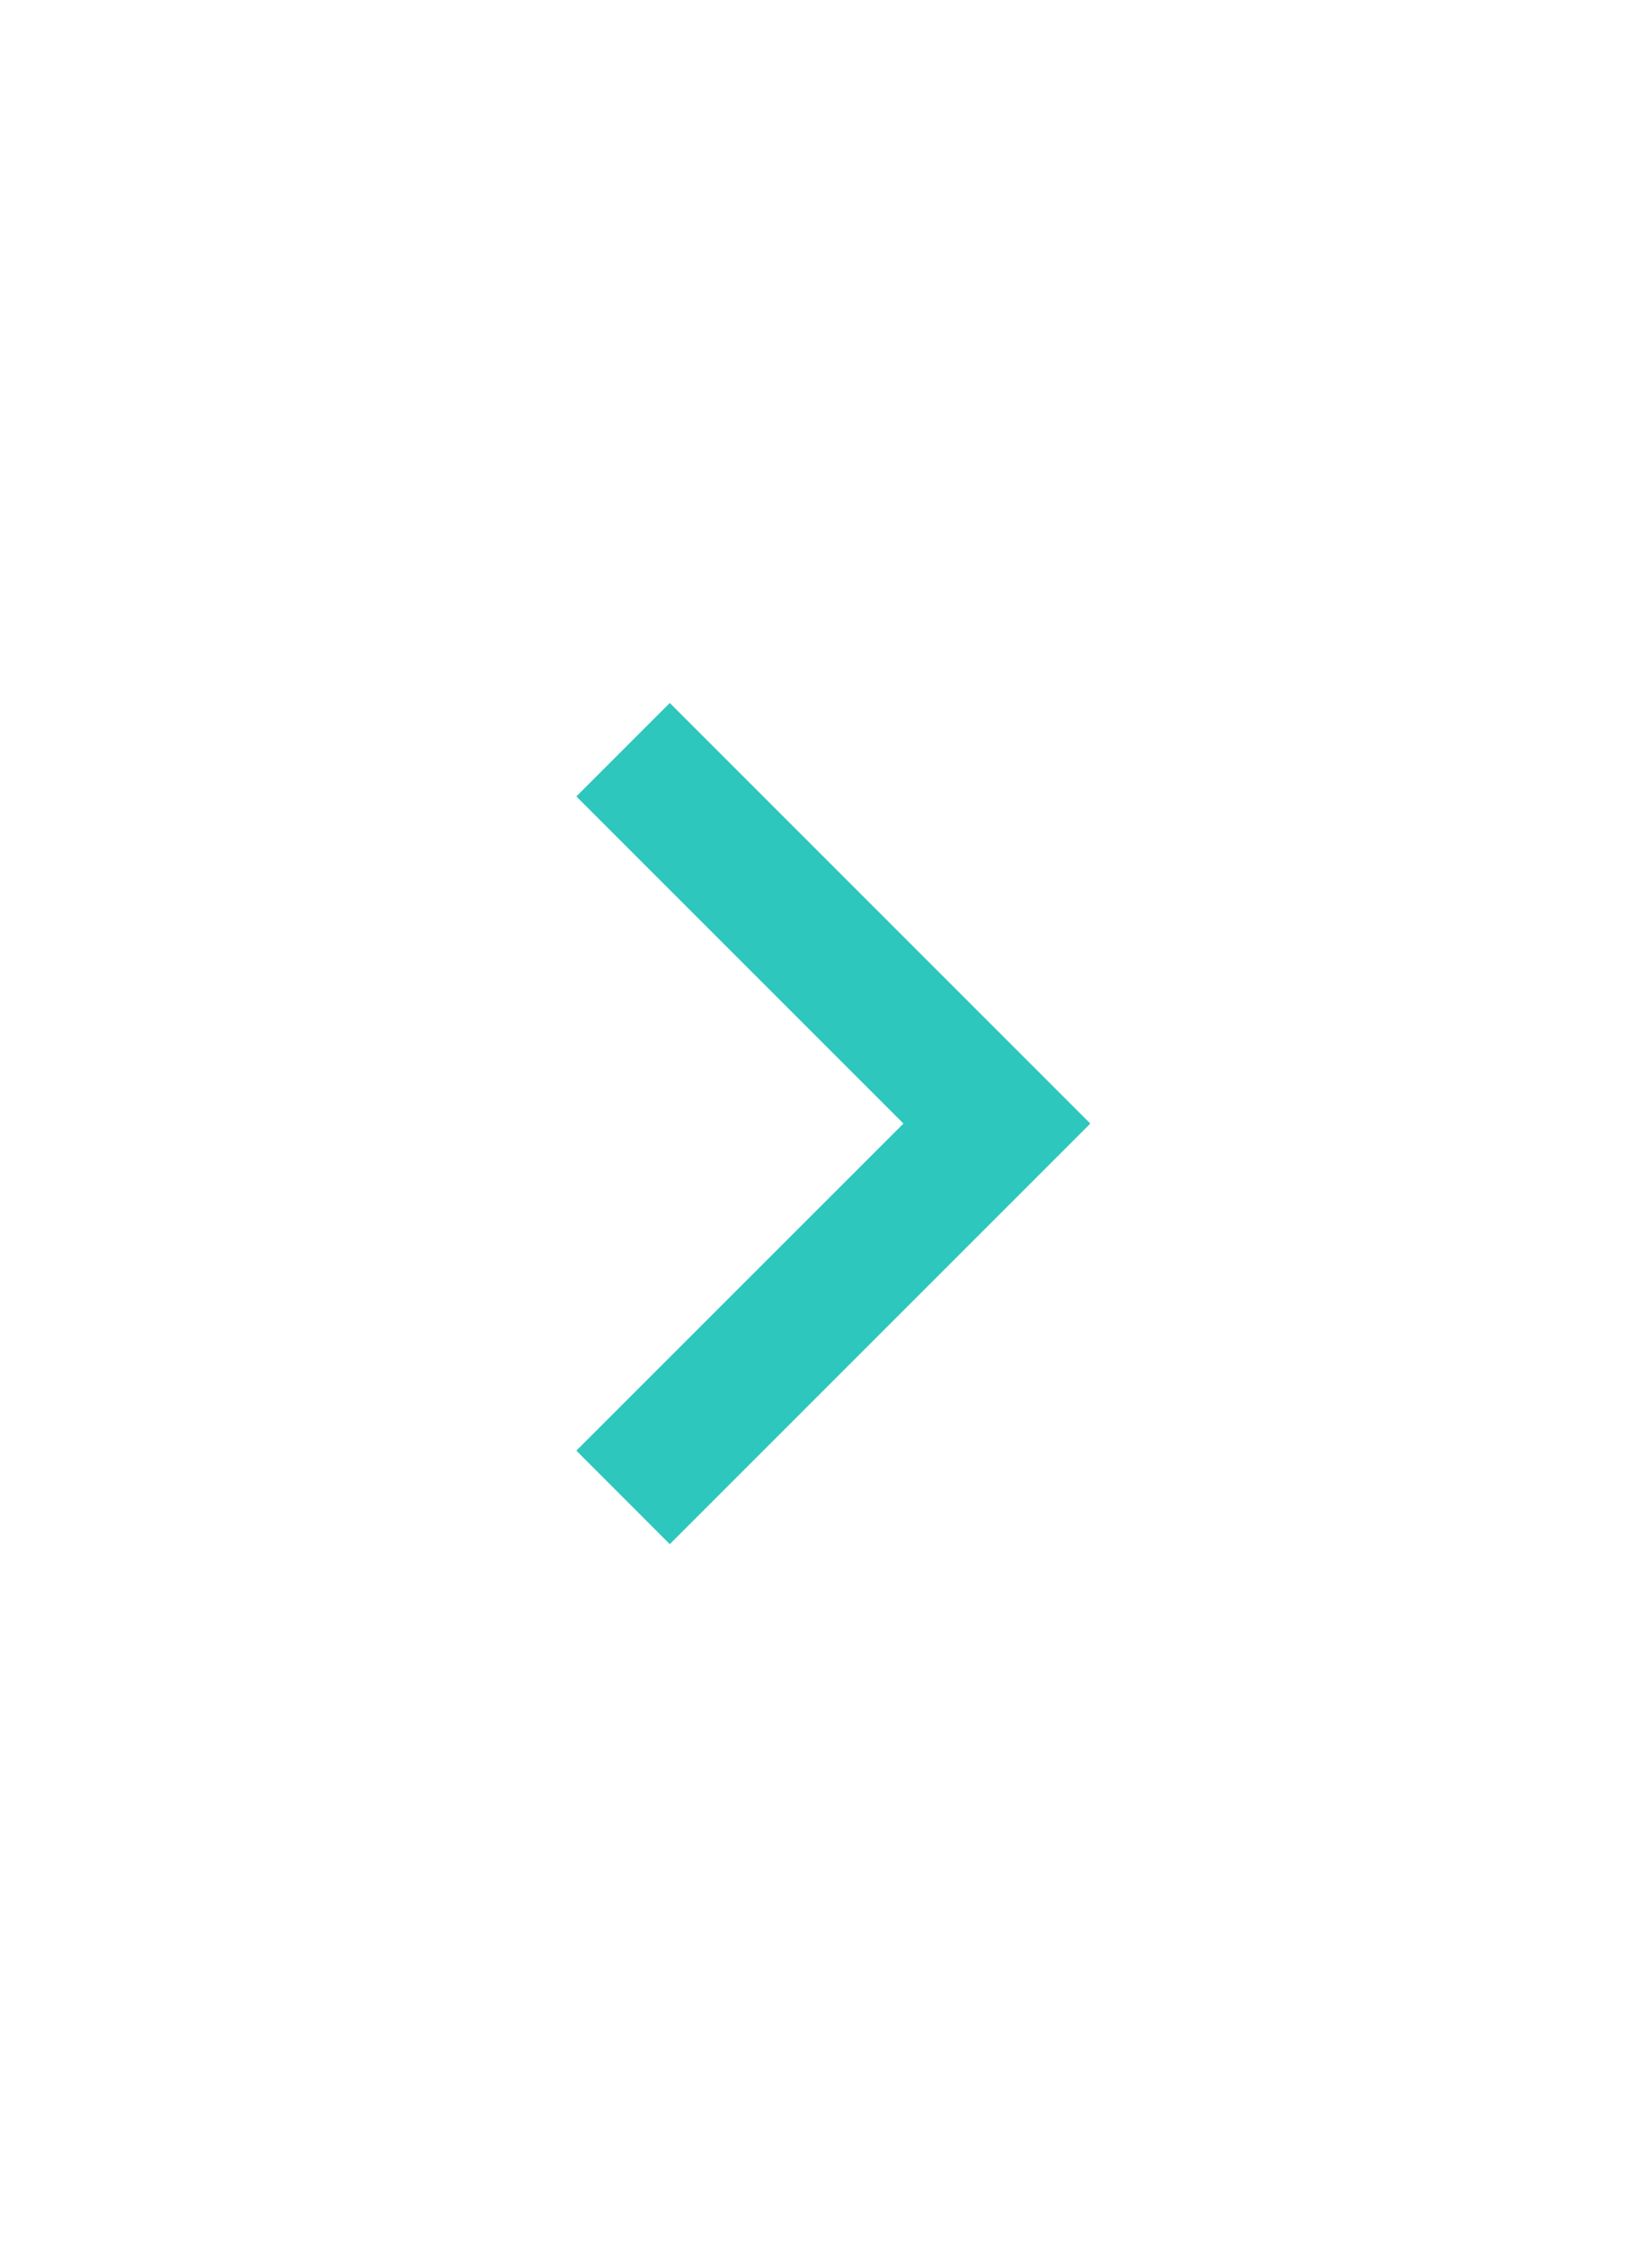 <svg xmlns="http://www.w3.org/2000/svg" width="25" height="34" viewBox="0 0 25 34" fill="none">
  <path d="M13.672 17.001L8.722 12.051L10.136 10.637L16.5 17.001L10.136 23.365L8.722 21.95L13.672 17.001Z" fill="#2DC7BD"/>
</svg>